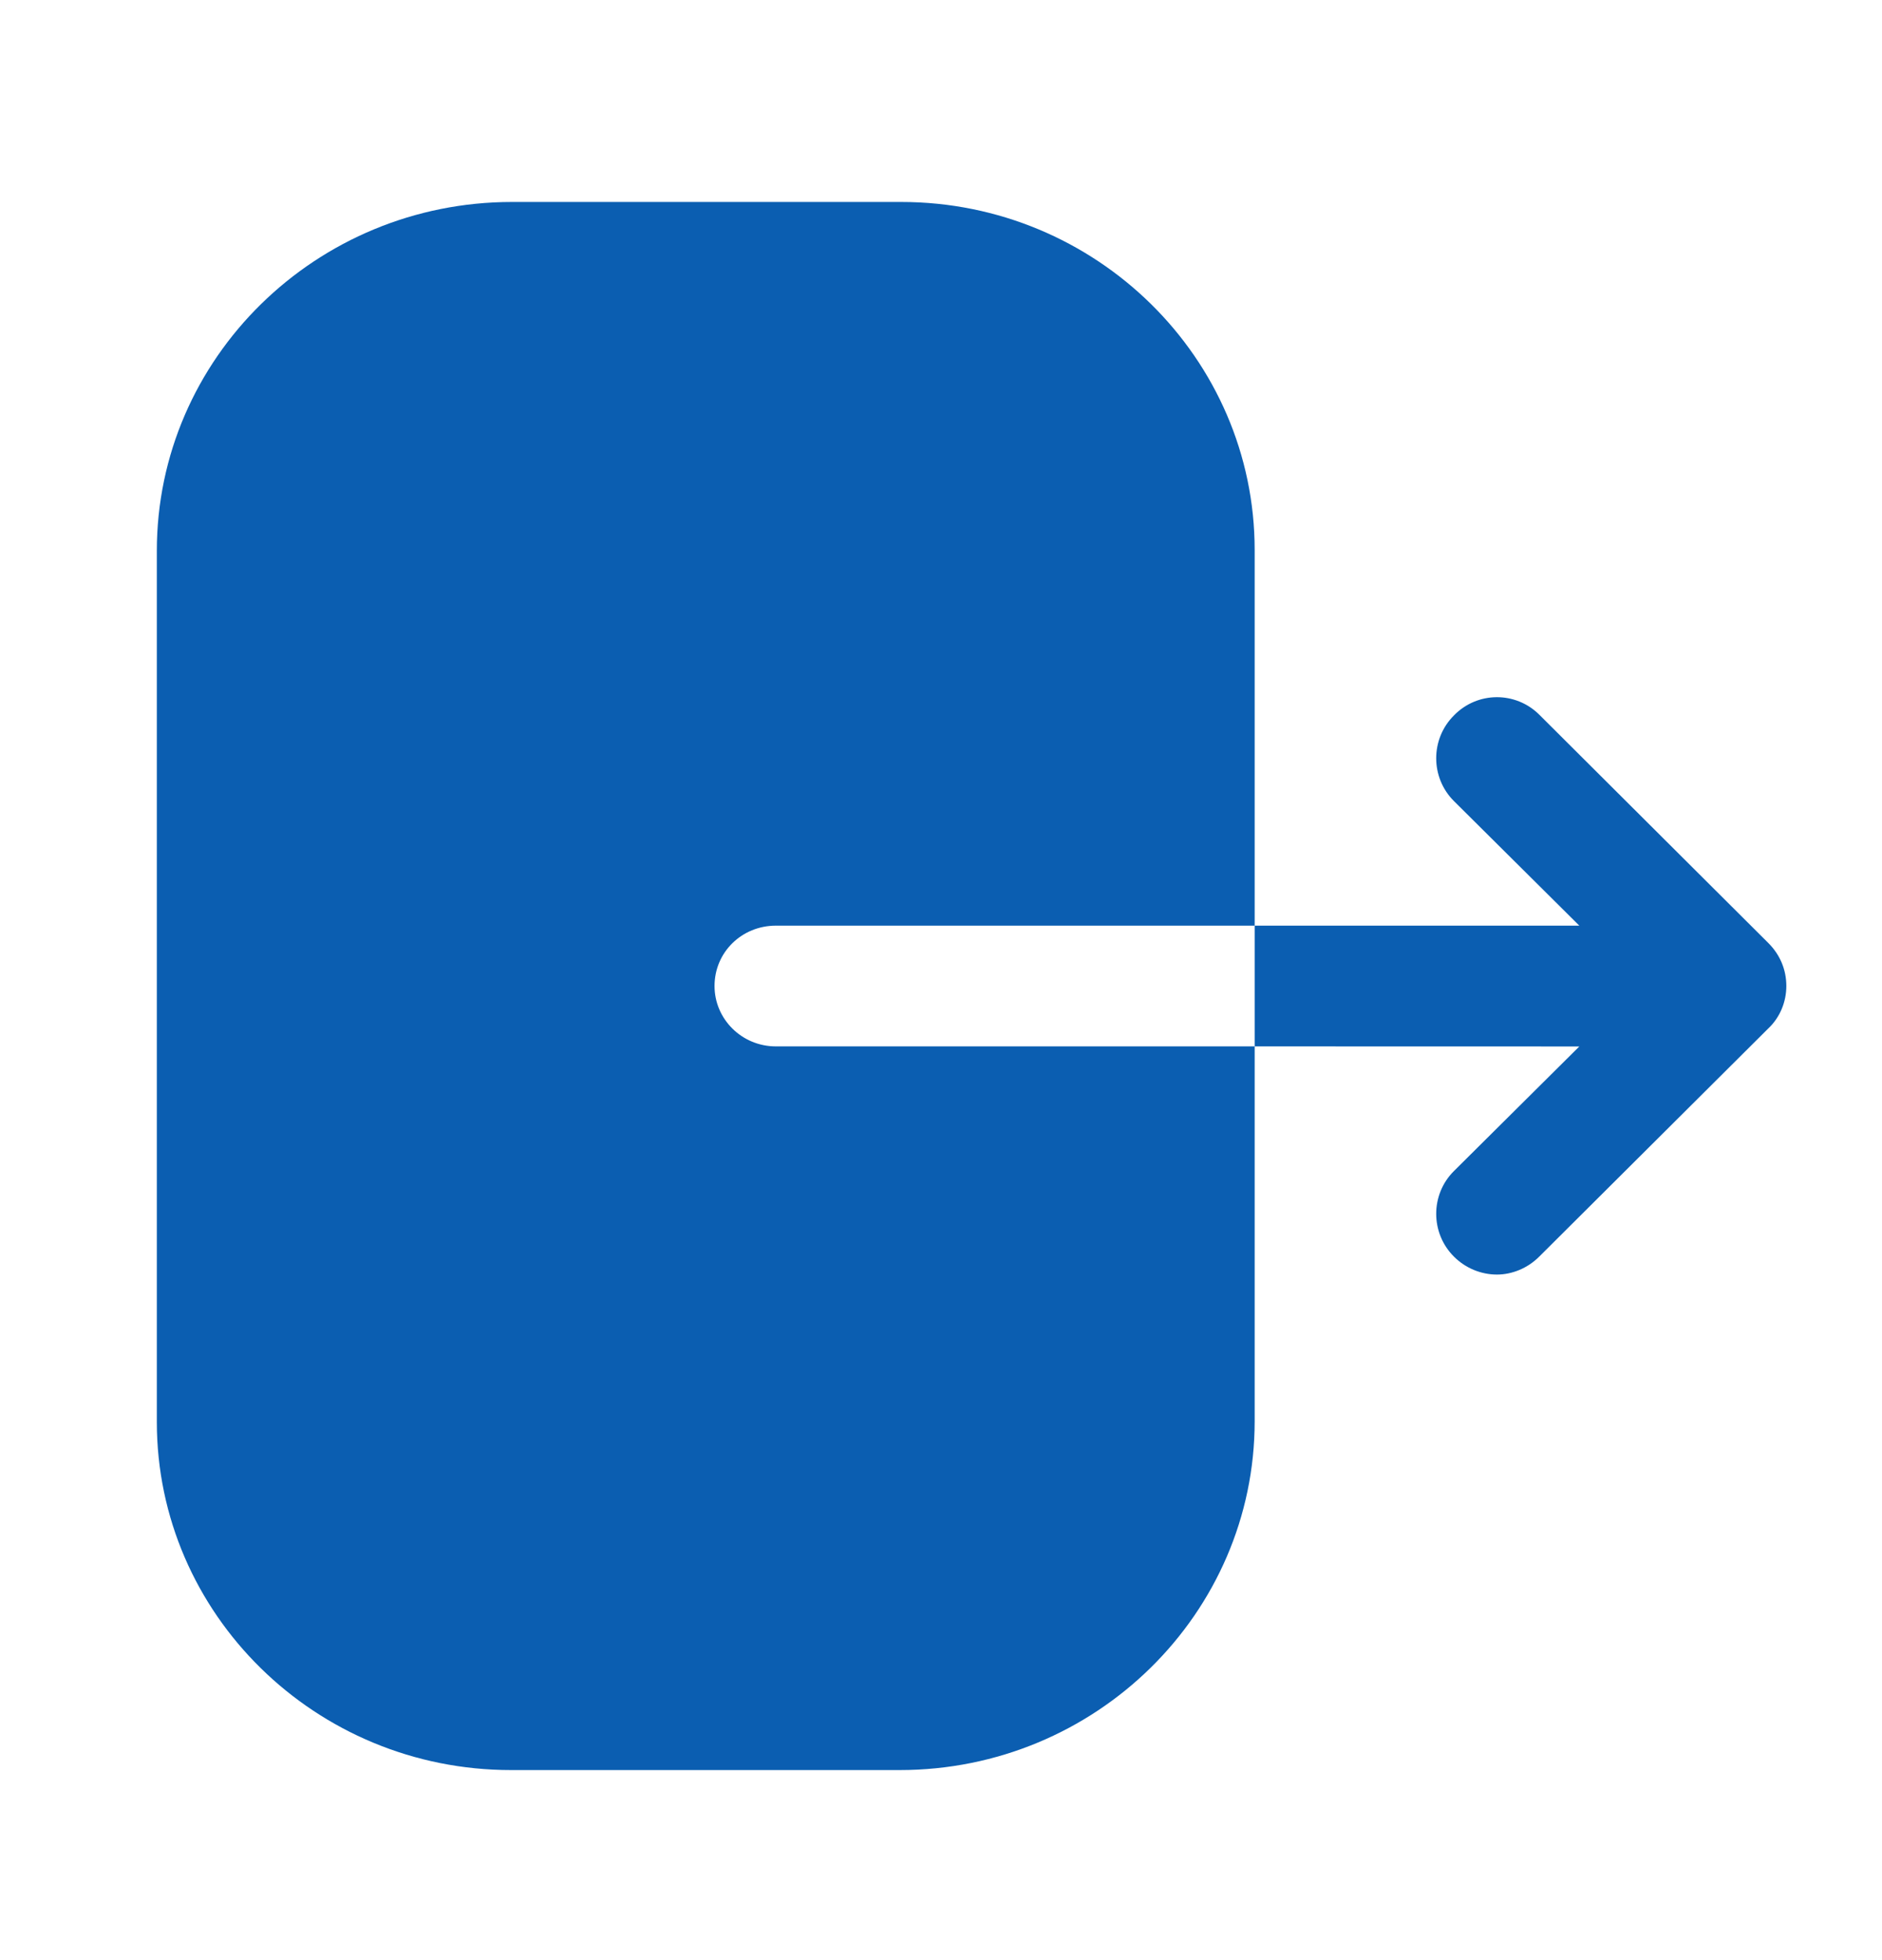 <svg width="24" height="25" viewBox="0 0 24 25" fill="none" xmlns="http://www.w3.org/2000/svg">
<path d="M11.493 2.576C13.975 2.576 16 4.566 16 7.016V11.806H9.895C9.458 11.806 9.112 12.146 9.112 12.576C9.112 12.996 9.458 13.346 9.895 13.346H16V18.126C16 20.576 13.975 22.576 11.472 22.576H6.517C4.025 22.576 2 20.586 2 18.136V7.026C2 4.566 4.035 2.576 6.528 2.576H11.493ZM18.54 9.126C18.84 8.816 19.33 8.816 19.63 9.116L22.55 12.027C22.7 12.177 22.78 12.367 22.78 12.576C22.78 12.777 22.7 12.976 22.55 13.117L19.63 16.026C19.48 16.177 19.28 16.256 19.09 16.256C18.89 16.256 18.69 16.177 18.54 16.026C18.24 15.726 18.24 15.236 18.54 14.937L20.14 13.347L16 13.346V11.806L20.14 11.806L18.54 10.216C18.24 9.916 18.24 9.426 18.54 9.126Z" fill="#0B5EB1"/>
</svg>
